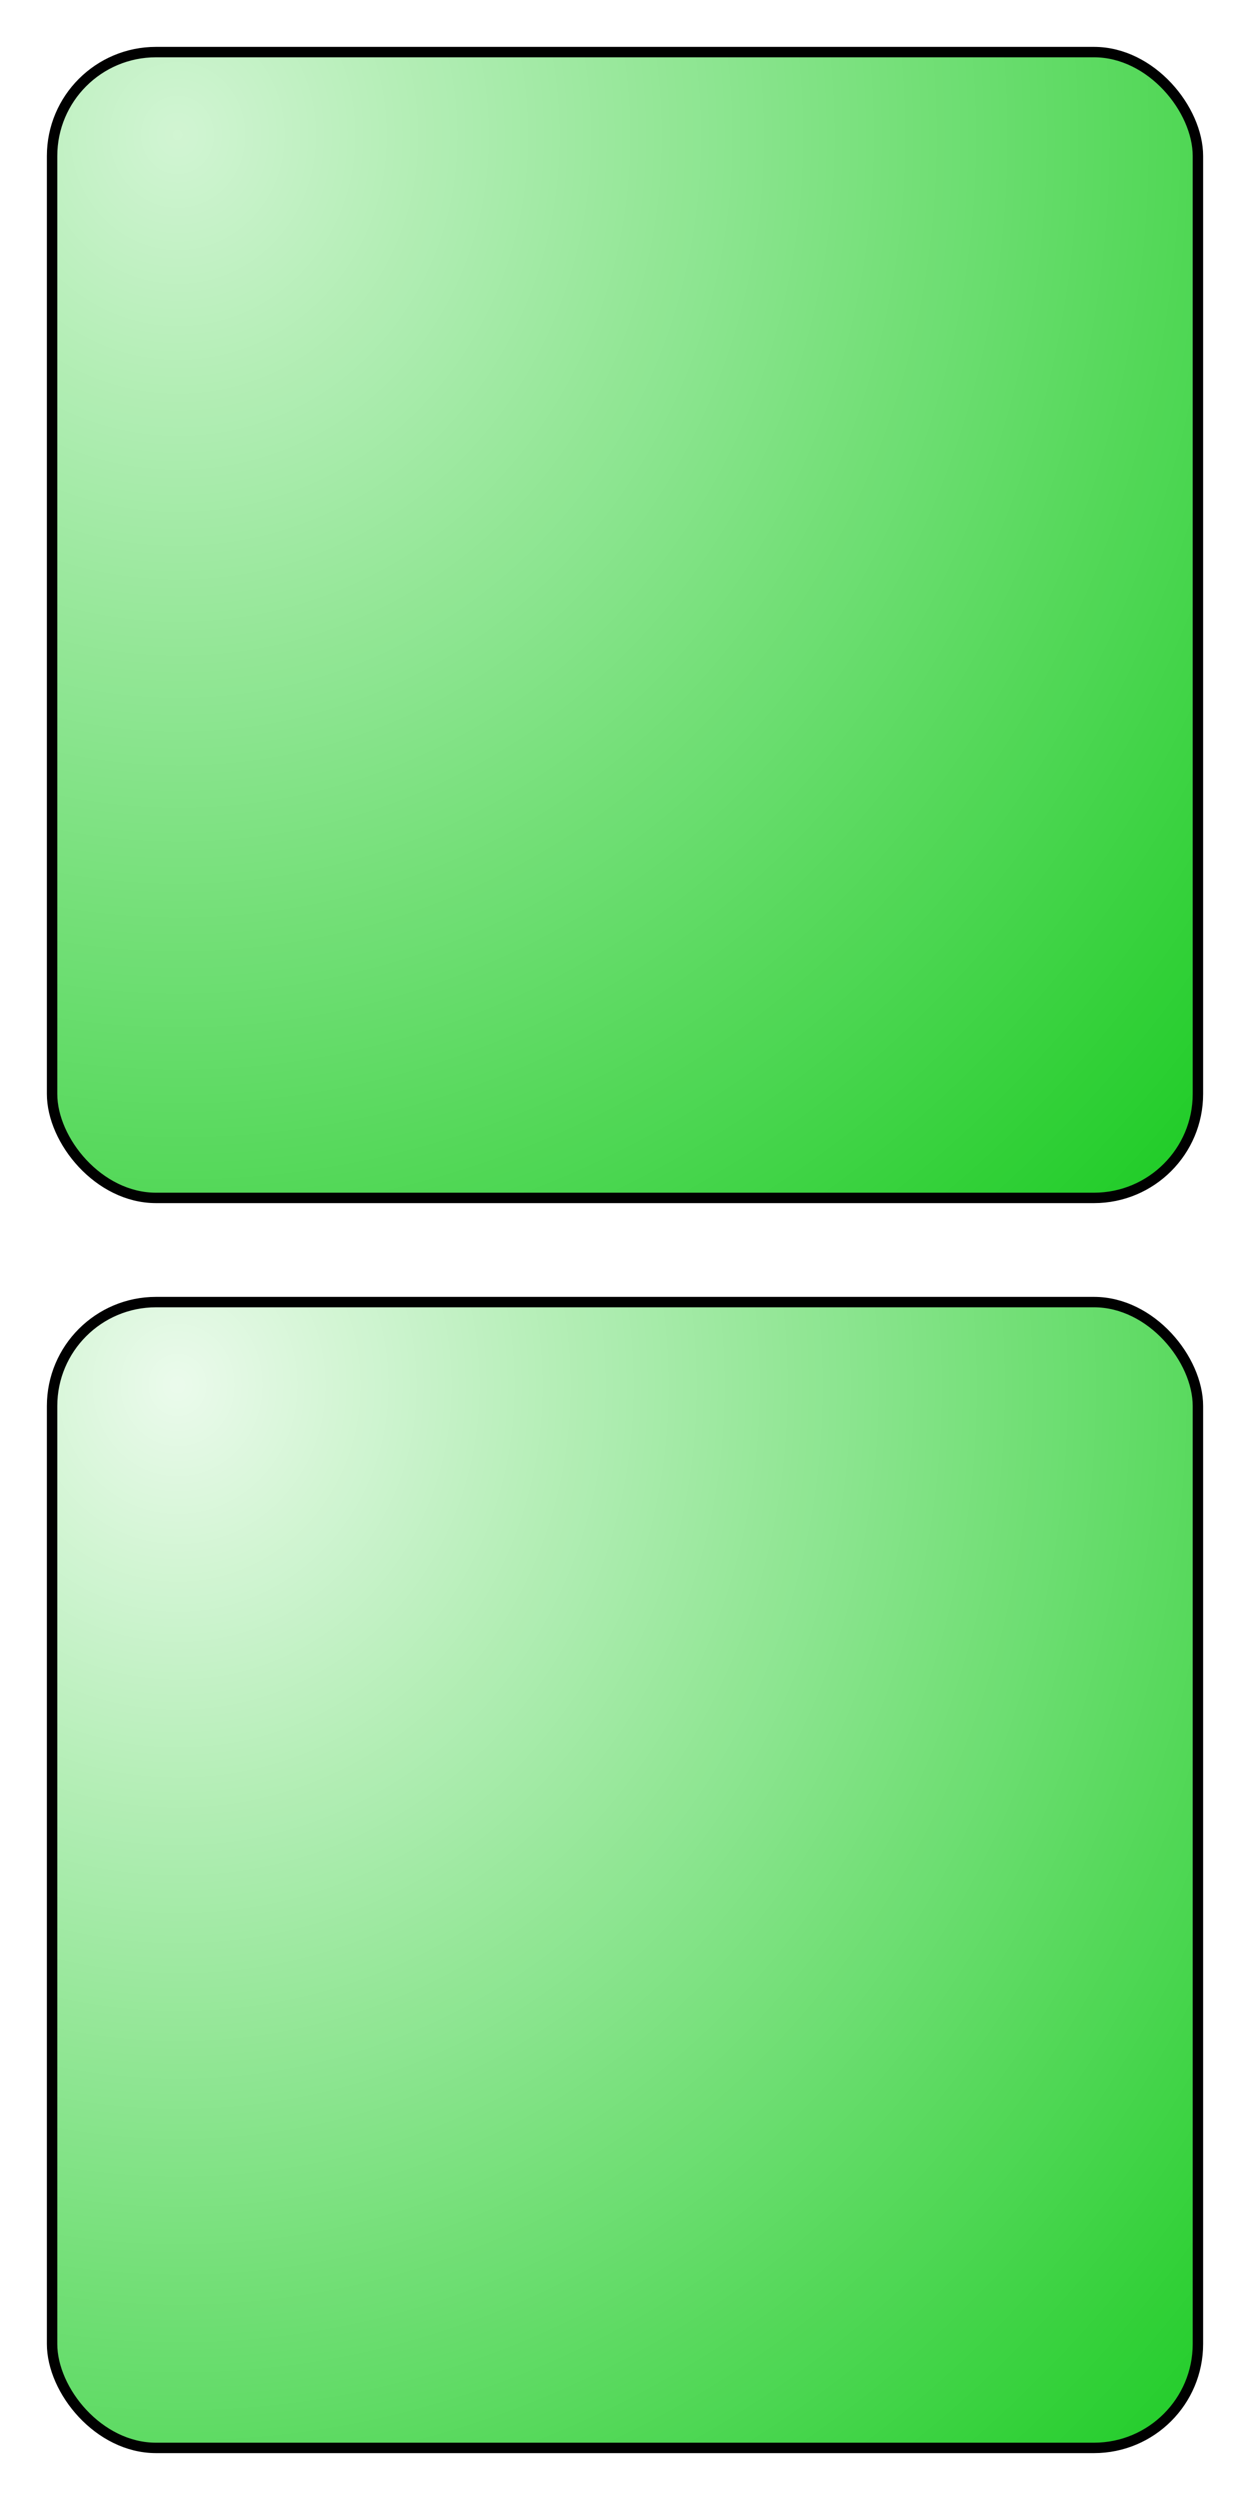 <?xml version="1.0" encoding="UTF-8" standalone="no"?>
<!-- Created with Inkscape (http://www.inkscape.org/) -->

<svg
   xmlns:dc="http://purl.org/dc/elements/1.1/"
   xmlns:cc="http://creativecommons.org/ns#"
   xmlns:rdf="http://www.w3.org/1999/02/22-rdf-syntax-ns#"
   xmlns:svg="http://www.w3.org/2000/svg"
   xmlns="http://www.w3.org/2000/svg"
   xmlns:xlink="http://www.w3.org/1999/xlink"
   xmlns:sodipodi="http://sodipodi.sourceforge.net/DTD/sodipodi-0.dtd"
   xmlns:inkscape="http://www.inkscape.org/namespaces/inkscape"
   width="120"
   height="240"
   id="svg2"
   version="1.1"
   inkscape:version="0.48.1 r9760"
   sodipodi:docname="bg_green.svg"
   inkscape:export-filename="/home/mario/Bilder/projekte/nabaztag/bg_green.png"
   inkscape:export-xdpi="90"
   inkscape:export-ydpi="90">
  <defs
     id="defs4">
    <linearGradient
       id="linearGradient5000"
       inkscape:collect="always">
      <stop
         id="stop5002"
         offset="0"
         style="stop-color:#ffffff;stop-opacity:1;" />
      <stop
         id="stop5004"
         offset="1"
         style="stop-color:#ffffff;stop-opacity:0;" />
    </linearGradient>
    <linearGradient
       inkscape:collect="always"
       id="linearGradient4056">
      <stop
         style="stop-color:#696969;stop-opacity:1;"
         offset="0"
         id="stop4058" />
      <stop
         style="stop-color:#696969;stop-opacity:0;"
         offset="1"
         id="stop4060" />
    </linearGradient>
    <linearGradient
       id="linearGradient3844">
      <stop
         style="stop-color:#d58ee6;stop-opacity:1;"
         offset="0"
         id="stop3846" />
      <stop
         style="stop-color:#701d7f;stop-opacity:1;"
         offset="1"
         id="stop3848" />
    </linearGradient>
    <linearGradient
       id="linearGradient3831">
      <stop
         style="stop-color:#ffffff;stop-opacity:1;"
         offset="0"
         id="stop3833" />
      <stop
         style="stop-color:#e0e0e0;stop-opacity:1;"
         offset="1"
         id="stop3835" />
    </linearGradient>
    <linearGradient
       inkscape:collect="always"
       id="linearGradient3757">
      <stop
         style="stop-color:#ffffff;stop-opacity:1;"
         offset="0"
         id="stop3759" />
      <stop
         style="stop-color:#ffffff;stop-opacity:0;"
         offset="1"
         id="stop3761" />
    </linearGradient>
    <radialGradient
       inkscape:collect="always"
       xlink:href="#linearGradient3757"
       id="radialGradient3892"
       gradientUnits="userSpaceOnUse"
       gradientTransform="matrix(0.05,3.084,-2.868,0.047,2779.594,837.745)"
       cx="20.007"
       cy="963.831"
       fx="20.007"
       fy="963.831"
       r="55" />
    <radialGradient
       inkscape:collect="always"
       xlink:href="#linearGradient4056"
       id="radialGradient4062"
       cx="20.424"
       cy="1039.411"
       fx="20.424"
       fy="1039.411"
       r="47.504"
       gradientTransform="matrix(2.653,-0.011,0.005,1.307,-42.834,-452.891)"
       gradientUnits="userSpaceOnUse" />
    <radialGradient
       inkscape:collect="always"
       xlink:href="#linearGradient5000"
       id="radialGradient4997"
       gradientUnits="userSpaceOnUse"
       gradientTransform="matrix(0.05,3.084,-2.868,0.047,2779.594,717.745)"
       cx="20.007"
       cy="963.831"
       fx="20.007"
       fy="963.831"
       r="55" />
    <radialGradient
       inkscape:collect="always"
       xlink:href="#linearGradient5000"
       id="radialGradient5055"
       gradientUnits="userSpaceOnUse"
       gradientTransform="matrix(0.05,3.084,-2.868,0.047,2779.594,837.745)"
       cx="20.007"
       cy="963.831"
       fx="20.007"
       fy="963.831"
       r="55" />
    <radialGradient
       inkscape:collect="always"
       xlink:href="#linearGradient4056"
       id="radialGradient5057"
       gradientUnits="userSpaceOnUse"
       gradientTransform="matrix(2.653,-0.011,0.005,1.307,-42.834,-332.891)"
       cx="20.424"
       cy="1039.411"
       fx="20.424"
       fy="1039.411"
       r="47.504" />
    <radialGradient
       inkscape:collect="always"
       xlink:href="#linearGradient5000"
       id="radialGradient5076"
       gradientUnits="userSpaceOnUse"
       gradientTransform="matrix(0.05,3.084,-2.868,0.047,2779.594,717.745)"
       cx="20.007"
       cy="963.831"
       fx="20.007"
       fy="963.831"
       r="55" />
    <radialGradient
       inkscape:collect="always"
       xlink:href="#linearGradient4056"
       id="radialGradient5078"
       gradientUnits="userSpaceOnUse"
       gradientTransform="matrix(2.653,-0.011,0.005,1.307,-42.834,-452.891)"
       cx="20.424"
       cy="1039.411"
       fx="20.424"
       fy="1039.411"
       r="47.504" />
    <radialGradient
       inkscape:collect="always"
       xlink:href="#linearGradient4056"
       id="radialGradient5115"
       gradientUnits="userSpaceOnUse"
       gradientTransform="matrix(2.653,-0.011,0.005,1.307,-42.834,-452.891)"
       cx="20.424"
       cy="1039.411"
       fx="20.424"
       fy="1039.411"
       r="47.504" />
    <radialGradient
       inkscape:collect="always"
       xlink:href="#linearGradient4056"
       id="radialGradient5133"
       gradientUnits="userSpaceOnUse"
       gradientTransform="matrix(2.653,-0.011,0.005,1.307,-42.834,-452.891)"
       cx="20.424"
       cy="1039.411"
       fx="20.424"
       fy="1039.411"
       r="47.504" />
    <radialGradient
       inkscape:collect="always"
       xlink:href="#linearGradient5000"
       id="radialGradient5282"
       gradientUnits="userSpaceOnUse"
       gradientTransform="matrix(0.05,3.084,-2.868,0.047,2952.482,720.573)"
       cx="59.092"
       cy="964.268"
       fx="59.092"
       fy="964.268"
       r="55" />
    <radialGradient
       inkscape:collect="always"
       xlink:href="#linearGradient5000"
       id="radialGradient5284"
       gradientUnits="userSpaceOnUse"
       gradientTransform="matrix(0.05,3.084,-2.868,0.047,2952.482,720.573)"
       cx="20.007"
       cy="963.831"
       fx="20.007"
       fy="963.831"
       r="55" />
    <radialGradient
       inkscape:collect="always"
       xlink:href="#linearGradient4056"
       id="radialGradient5286"
       gradientUnits="userSpaceOnUse"
       gradientTransform="matrix(2.653,-0.011,0.005,1.307,130.053,-327.588)"
       cx="20.424"
       cy="1039.411"
       fx="20.424"
       fy="1039.411"
       r="47.504" />
    <radialGradient
       r="47.504"
       fy="1039.411"
       fx="20.424"
       cy="1039.411"
       cx="20.424"
       gradientTransform="matrix(2.653,-0.011,0.005,1.307,130.053,-327.588)"
       gradientUnits="userSpaceOnUse"
       id="radialGradient5286-9"
       xlink:href="#linearGradient4056-0"
       inkscape:collect="always" />
    <radialGradient
       r="55"
       fy="963.831"
       fx="20.007"
       cy="963.831"
       cx="20.007"
       gradientTransform="matrix(0.05,3.084,-2.868,0.047,2952.482,720.573)"
       gradientUnits="userSpaceOnUse"
       id="radialGradient5284-7"
       xlink:href="#linearGradient5000-3"
       inkscape:collect="always" />
    <radialGradient
       r="55"
       fy="964.268"
       fx="59.092"
       cy="964.268"
       cx="59.092"
       gradientTransform="matrix(0.05,3.084,-2.868,0.047,2952.482,720.573)"
       gradientUnits="userSpaceOnUse"
       id="radialGradient5282-8"
       xlink:href="#linearGradient5000-3"
       inkscape:collect="always" />
    <radialGradient
       r="47.504"
       fy="1039.411"
       fx="20.424"
       cy="1039.411"
       cx="20.424"
       gradientTransform="matrix(2.653,-0.011,0.005,1.307,-42.834,-452.891)"
       gradientUnits="userSpaceOnUse"
       id="radialGradient5133-5"
       xlink:href="#linearGradient4056-0"
       inkscape:collect="always" />
    <radialGradient
       r="47.504"
       fy="1039.411"
       fx="20.424"
       cy="1039.411"
       cx="20.424"
       gradientTransform="matrix(2.653,-0.011,0.005,1.307,-42.834,-452.891)"
       gradientUnits="userSpaceOnUse"
       id="radialGradient5115-6"
       xlink:href="#linearGradient4056-0"
       inkscape:collect="always" />
    <radialGradient
       r="47.504"
       fy="1039.411"
       fx="20.424"
       cy="1039.411"
       cx="20.424"
       gradientTransform="matrix(2.653,-0.011,0.005,1.307,-42.834,-452.891)"
       gradientUnits="userSpaceOnUse"
       id="radialGradient5078-2"
       xlink:href="#linearGradient4056-0"
       inkscape:collect="always" />
    <radialGradient
       r="55"
       fy="963.831"
       fx="20.007"
       cy="963.831"
       cx="20.007"
       gradientTransform="matrix(0.05,3.084,-2.868,0.047,2779.594,717.745)"
       gradientUnits="userSpaceOnUse"
       id="radialGradient5076-5"
       xlink:href="#linearGradient5000-3"
       inkscape:collect="always" />
    <radialGradient
       r="47.504"
       fy="1039.411"
       fx="20.424"
       cy="1039.411"
       cx="20.424"
       gradientTransform="matrix(2.653,-0.011,0.005,1.307,-42.834,-332.891)"
       gradientUnits="userSpaceOnUse"
       id="radialGradient5057-6"
       xlink:href="#linearGradient4056-0"
       inkscape:collect="always" />
    <radialGradient
       r="55"
       fy="963.831"
       fx="20.007"
       cy="963.831"
       cx="20.007"
       gradientTransform="matrix(0.05,3.084,-2.868,0.047,2779.594,837.745)"
       gradientUnits="userSpaceOnUse"
       id="radialGradient5055-2"
       xlink:href="#linearGradient5000-3"
       inkscape:collect="always" />
    <radialGradient
       r="55"
       fy="963.831"
       fx="20.007"
       cy="963.831"
       cx="20.007"
       gradientTransform="matrix(0.05,3.084,-2.868,0.047,2779.594,717.745)"
       gradientUnits="userSpaceOnUse"
       id="radialGradient4997-3"
       xlink:href="#linearGradient5000-3"
       inkscape:collect="always" />
    <radialGradient
       gradientUnits="userSpaceOnUse"
       gradientTransform="matrix(2.653,-0.011,0.005,1.307,-42.834,-452.891)"
       r="47.504"
       fy="1039.411"
       fx="20.424"
       cy="1039.411"
       cx="20.424"
       id="radialGradient4062-3"
       xlink:href="#linearGradient4056-0"
       inkscape:collect="always" />
    <radialGradient
       r="55"
       fy="963.831"
       fx="20.007"
       cy="963.831"
       cx="20.007"
       gradientTransform="matrix(0.05,3.084,-2.868,0.047,2779.594,837.745)"
       gradientUnits="userSpaceOnUse"
       id="radialGradient3892-3"
       xlink:href="#linearGradient3757-7"
       inkscape:collect="always" />
    <linearGradient
       id="linearGradient3757-7"
       inkscape:collect="always">
      <stop
         id="stop3759-9"
         offset="0"
         style="stop-color:#ffffff;stop-opacity:1;" />
      <stop
         id="stop3761-0"
         offset="1"
         style="stop-color:#ffffff;stop-opacity:0;" />
    </linearGradient>
    <linearGradient
       id="linearGradient3831-0">
      <stop
         id="stop3833-6"
         offset="0"
         style="stop-color:#ffffff;stop-opacity:1;" />
      <stop
         id="stop3835-8"
         offset="1"
         style="stop-color:#e0e0e0;stop-opacity:1;" />
    </linearGradient>
    <linearGradient
       id="linearGradient3844-6">
      <stop
         id="stop3846-8"
         offset="0"
         style="stop-color:#d58ee6;stop-opacity:1;" />
      <stop
         id="stop3848-9"
         offset="1"
         style="stop-color:#701d7f;stop-opacity:1;" />
    </linearGradient>
    <linearGradient
       id="linearGradient4056-0"
       inkscape:collect="always">
      <stop
         id="stop4058-4"
         offset="0"
         style="stop-color:#696969;stop-opacity:1;" />
      <stop
         id="stop4060-7"
         offset="1"
         style="stop-color:#696969;stop-opacity:0;" />
    </linearGradient>
    <linearGradient
       inkscape:collect="always"
       id="linearGradient5000-3">
      <stop
         style="stop-color:#ffffff;stop-opacity:1;"
         offset="0"
         id="stop5002-3" />
      <stop
         style="stop-color:#ffffff;stop-opacity:0;"
         offset="1"
         id="stop5004-8" />
    </linearGradient>
    <linearGradient
       id="linearGradient5000-3-9"
       inkscape:collect="always">
      <stop
         id="stop5002-3-1"
         offset="0"
         style="stop-color:#ffffff;stop-opacity:1;" />
      <stop
         id="stop5004-8-6"
         offset="1"
         style="stop-color:#ffffff;stop-opacity:0;" />
    </linearGradient>
    <linearGradient
       inkscape:collect="always"
       id="linearGradient4056-0-1">
      <stop
         style="stop-color:#696969;stop-opacity:1;"
         offset="0"
         id="stop4058-4-5" />
      <stop
         style="stop-color:#696969;stop-opacity:0;"
         offset="1"
         id="stop4060-7-9" />
    </linearGradient>
    <linearGradient
       id="linearGradient3844-6-5">
      <stop
         style="stop-color:#d58ee6;stop-opacity:1;"
         offset="0"
         id="stop3846-8-5" />
      <stop
         style="stop-color:#701d7f;stop-opacity:1;"
         offset="1"
         id="stop3848-9-2" />
    </linearGradient>
    <linearGradient
       id="linearGradient3831-0-6">
      <stop
         style="stop-color:#ffffff;stop-opacity:1;"
         offset="0"
         id="stop3833-6-8" />
      <stop
         style="stop-color:#e0e0e0;stop-opacity:1;"
         offset="1"
         id="stop3835-8-9" />
    </linearGradient>
    <linearGradient
       inkscape:collect="always"
       id="linearGradient3757-7-7">
      <stop
         style="stop-color:#ffffff;stop-opacity:1;"
         offset="0"
         id="stop3759-9-9" />
      <stop
         style="stop-color:#ffffff;stop-opacity:0;"
         offset="1"
         id="stop3761-0-5" />
    </linearGradient>
    <radialGradient
       inkscape:collect="always"
       xlink:href="#linearGradient3757-7-7"
       id="radialGradient3892-3-1"
       gradientUnits="userSpaceOnUse"
       gradientTransform="matrix(0.05,3.084,-2.868,0.047,2779.594,837.745)"
       cx="20.007"
       cy="963.831"
       fx="20.007"
       fy="963.831"
       r="55" />
    <radialGradient
       inkscape:collect="always"
       xlink:href="#linearGradient4056-0-1"
       id="radialGradient4062-3-2"
       cx="20.424"
       cy="1039.411"
       fx="20.424"
       fy="1039.411"
       r="47.504"
       gradientTransform="matrix(2.653,-0.011,0.005,1.307,-42.834,-452.891)"
       gradientUnits="userSpaceOnUse" />
    <radialGradient
       inkscape:collect="always"
       xlink:href="#linearGradient5000-3-9"
       id="radialGradient4997-3-7"
       gradientUnits="userSpaceOnUse"
       gradientTransform="matrix(0.05,3.084,-2.868,0.047,2779.594,717.745)"
       cx="20.007"
       cy="963.831"
       fx="20.007"
       fy="963.831"
       r="55" />
    <radialGradient
       inkscape:collect="always"
       xlink:href="#linearGradient5000-3-9"
       id="radialGradient5055-2-4"
       gradientUnits="userSpaceOnUse"
       gradientTransform="matrix(0.05,3.084,-2.868,0.047,2779.594,837.745)"
       cx="20.007"
       cy="963.831"
       fx="20.007"
       fy="963.831"
       r="55" />
    <radialGradient
       inkscape:collect="always"
       xlink:href="#linearGradient4056-0-1"
       id="radialGradient5057-6-3"
       gradientUnits="userSpaceOnUse"
       gradientTransform="matrix(2.653,-0.011,0.005,1.307,-42.834,-332.891)"
       cx="20.424"
       cy="1039.411"
       fx="20.424"
       fy="1039.411"
       r="47.504" />
    <radialGradient
       inkscape:collect="always"
       xlink:href="#linearGradient5000-3-9"
       id="radialGradient5076-5-7"
       gradientUnits="userSpaceOnUse"
       gradientTransform="matrix(0.05,3.084,-2.868,0.047,2779.594,717.745)"
       cx="20.007"
       cy="963.831"
       fx="20.007"
       fy="963.831"
       r="55" />
    <radialGradient
       inkscape:collect="always"
       xlink:href="#linearGradient4056-0-1"
       id="radialGradient5078-2-3"
       gradientUnits="userSpaceOnUse"
       gradientTransform="matrix(2.653,-0.011,0.005,1.307,-42.834,-452.891)"
       cx="20.424"
       cy="1039.411"
       fx="20.424"
       fy="1039.411"
       r="47.504" />
    <radialGradient
       inkscape:collect="always"
       xlink:href="#linearGradient4056-0-1"
       id="radialGradient5115-6-4"
       gradientUnits="userSpaceOnUse"
       gradientTransform="matrix(2.653,-0.011,0.005,1.307,-42.834,-452.891)"
       cx="20.424"
       cy="1039.411"
       fx="20.424"
       fy="1039.411"
       r="47.504" />
    <radialGradient
       inkscape:collect="always"
       xlink:href="#linearGradient4056-0-1"
       id="radialGradient5133-5-4"
       gradientUnits="userSpaceOnUse"
       gradientTransform="matrix(2.653,-0.011,0.005,1.307,-42.834,-452.891)"
       cx="20.424"
       cy="1039.411"
       fx="20.424"
       fy="1039.411"
       r="47.504" />
    <radialGradient
       inkscape:collect="always"
       xlink:href="#linearGradient5000-3-9"
       id="radialGradient5282-8-6"
       gradientUnits="userSpaceOnUse"
       gradientTransform="matrix(0.05,3.084,-2.868,0.047,2952.482,720.573)"
       cx="59.092"
       cy="964.268"
       fx="59.092"
       fy="964.268"
       r="55" />
    <radialGradient
       inkscape:collect="always"
       xlink:href="#linearGradient5000-3-9"
       id="radialGradient5284-7-0"
       gradientUnits="userSpaceOnUse"
       gradientTransform="matrix(0.05,3.084,-2.868,0.047,2952.482,720.573)"
       cx="20.007"
       cy="963.831"
       fx="20.007"
       fy="963.831"
       r="55" />
    <radialGradient
       inkscape:collect="always"
       xlink:href="#linearGradient4056-0-1"
       id="radialGradient5286-9-0"
       gradientUnits="userSpaceOnUse"
       gradientTransform="matrix(2.653,-0.011,0.005,1.307,130.053,-327.588)"
       cx="20.424"
       cy="1039.411"
       fx="20.424"
       fy="1039.411"
       r="47.504" />
    <radialGradient
       inkscape:collect="always"
       xlink:href="#linearGradient5000-3-9"
       id="radialGradient5305-6"
       gradientUnits="userSpaceOnUse"
       gradientTransform="matrix(0.05,3.084,-2.868,0.047,2779.594,717.745)"
       cx="20.007"
       cy="963.831"
       fx="20.007"
       fy="963.831"
       r="55" />
    <radialGradient
       inkscape:collect="always"
       xlink:href="#linearGradient5000-3-9"
       id="radialGradient5317-0"
       gradientUnits="userSpaceOnUse"
       gradientTransform="matrix(0.05,3.084,-2.868,0.047,2779.594,717.745)"
       cx="59.092"
       cy="964.268"
       fx="59.092"
       fy="964.268"
       r="55" />
    <radialGradient
       r="47.504"
       fy="1039.411"
       fx="20.424"
       cy="1039.411"
       cx="20.424"
       gradientTransform="matrix(2.653,-0.011,0.005,1.307,130.053,-327.588)"
       gradientUnits="userSpaceOnUse"
       id="radialGradient5286-7"
       xlink:href="#linearGradient4056-2"
       inkscape:collect="always" />
    <radialGradient
       r="55"
       fy="963.831"
       fx="20.007"
       cy="963.831"
       cx="20.007"
       gradientTransform="matrix(0.05,3.084,-2.868,0.047,2952.482,720.573)"
       gradientUnits="userSpaceOnUse"
       id="radialGradient5284-72"
       xlink:href="#linearGradient5000-6"
       inkscape:collect="always" />
    <radialGradient
       r="55"
       fy="964.268"
       fx="59.092"
       cy="964.268"
       cx="59.092"
       gradientTransform="matrix(0.05,3.084,-2.868,0.047,2952.482,720.573)"
       gradientUnits="userSpaceOnUse"
       id="radialGradient5282-6"
       xlink:href="#linearGradient5000-6"
       inkscape:collect="always" />
    <radialGradient
       r="47.504"
       fy="1039.411"
       fx="20.424"
       cy="1039.411"
       cx="20.424"
       gradientTransform="matrix(2.653,-0.011,0.005,1.307,-42.834,-452.891)"
       gradientUnits="userSpaceOnUse"
       id="radialGradient5133-6"
       xlink:href="#linearGradient4056-2"
       inkscape:collect="always" />
    <radialGradient
       r="47.504"
       fy="1039.411"
       fx="20.424"
       cy="1039.411"
       cx="20.424"
       gradientTransform="matrix(2.653,-0.011,0.005,1.307,-42.834,-452.891)"
       gradientUnits="userSpaceOnUse"
       id="radialGradient5115-4"
       xlink:href="#linearGradient4056-2"
       inkscape:collect="always" />
    <radialGradient
       r="47.504"
       fy="1039.411"
       fx="20.424"
       cy="1039.411"
       cx="20.424"
       gradientTransform="matrix(2.653,-0.011,0.005,1.307,-42.834,-452.891)"
       gradientUnits="userSpaceOnUse"
       id="radialGradient5078-8"
       xlink:href="#linearGradient4056-2"
       inkscape:collect="always" />
    <radialGradient
       r="55"
       fy="963.831"
       fx="20.007"
       cy="963.831"
       cx="20.007"
       gradientTransform="matrix(0.05,3.084,-2.868,0.047,2779.594,717.745)"
       gradientUnits="userSpaceOnUse"
       id="radialGradient5076-6"
       xlink:href="#linearGradient5000-6"
       inkscape:collect="always" />
    <radialGradient
       r="47.504"
       fy="1039.411"
       fx="20.424"
       cy="1039.411"
       cx="20.424"
       gradientTransform="matrix(2.653,-0.011,0.005,1.307,-42.834,-332.891)"
       gradientUnits="userSpaceOnUse"
       id="radialGradient5057-3"
       xlink:href="#linearGradient4056-2"
       inkscape:collect="always" />
    <radialGradient
       r="55"
       fy="963.831"
       fx="20.007"
       cy="963.831"
       cx="20.007"
       gradientTransform="matrix(0.05,3.084,-2.868,0.047,2779.594,837.745)"
       gradientUnits="userSpaceOnUse"
       id="radialGradient5055-6"
       xlink:href="#linearGradient5000-6"
       inkscape:collect="always" />
    <radialGradient
       r="55"
       fy="963.831"
       fx="20.007"
       cy="963.831"
       cx="20.007"
       gradientTransform="matrix(0.05,3.084,-2.868,0.047,2779.594,717.745)"
       gradientUnits="userSpaceOnUse"
       id="radialGradient4997-9"
       xlink:href="#linearGradient5000-6"
       inkscape:collect="always" />
    <radialGradient
       gradientUnits="userSpaceOnUse"
       gradientTransform="matrix(2.653,-0.011,0.005,1.307,-42.834,-452.891)"
       r="47.504"
       fy="1039.411"
       fx="20.424"
       cy="1039.411"
       cx="20.424"
       id="radialGradient4062-1"
       xlink:href="#linearGradient4056-2"
       inkscape:collect="always" />
    <radialGradient
       r="55"
       fy="963.831"
       fx="20.007"
       cy="963.831"
       cx="20.007"
       gradientTransform="matrix(0.05,3.084,-2.868,0.047,2779.594,837.745)"
       gradientUnits="userSpaceOnUse"
       id="radialGradient3892-9"
       xlink:href="#linearGradient3757-5"
       inkscape:collect="always" />
    <linearGradient
       id="linearGradient3757-5"
       inkscape:collect="always">
      <stop
         id="stop3759-2"
         offset="0"
         style="stop-color:#ffffff;stop-opacity:1;" />
      <stop
         id="stop3761-7"
         offset="1"
         style="stop-color:#ffffff;stop-opacity:0;" />
    </linearGradient>
    <linearGradient
       id="linearGradient3831-8">
      <stop
         id="stop3833-7"
         offset="0"
         style="stop-color:#ffffff;stop-opacity:1;" />
      <stop
         id="stop3835-0"
         offset="1"
         style="stop-color:#e0e0e0;stop-opacity:1;" />
    </linearGradient>
    <linearGradient
       id="linearGradient3844-9">
      <stop
         id="stop3846-1"
         offset="0"
         style="stop-color:#d58ee6;stop-opacity:1;" />
      <stop
         id="stop3848-8"
         offset="1"
         style="stop-color:#701d7f;stop-opacity:1;" />
    </linearGradient>
    <linearGradient
       id="linearGradient4056-2"
       inkscape:collect="always">
      <stop
         id="stop4058-5"
         offset="0"
         style="stop-color:#696969;stop-opacity:1;" />
      <stop
         id="stop4060-3"
         offset="1"
         style="stop-color:#696969;stop-opacity:0;" />
    </linearGradient>
    <linearGradient
       inkscape:collect="always"
       id="linearGradient5000-6">
      <stop
         style="stop-color:#ffffff;stop-opacity:1;"
         offset="0"
         id="stop5002-2" />
      <stop
         style="stop-color:#ffffff;stop-opacity:0;"
         offset="1"
         id="stop5004-1" />
    </linearGradient>
    <radialGradient
       inkscape:collect="always"
       xlink:href="#linearGradient5000"
       id="radialGradient4080"
       gradientUnits="userSpaceOnUse"
       gradientTransform="matrix(0.05,3.084,-2.868,0.047,2779.594,717.745)"
       cx="59.092"
       cy="964.268"
       fx="59.092"
       fy="964.268"
       r="55" />
    <radialGradient
       inkscape:collect="always"
       xlink:href="#linearGradient5000"
       id="radialGradient4085"
       gradientUnits="userSpaceOnUse"
       gradientTransform="matrix(0.05,3.084,-2.868,0.047,2779.594,597.745)"
       cx="59.092"
       cy="964.268"
       fx="59.092"
       fy="964.268"
       r="55" />
    <linearGradient
       id="linearGradient5000-3-0"
       inkscape:collect="always">
      <stop
         id="stop5002-3-8"
         offset="0"
         style="stop-color:#ffffff;stop-opacity:1;" />
      <stop
         id="stop5004-8-66"
         offset="1"
         style="stop-color:#ffffff;stop-opacity:0;" />
    </linearGradient>
    <linearGradient
       inkscape:collect="always"
       id="linearGradient4056-0-2">
      <stop
         style="stop-color:#696969;stop-opacity:1;"
         offset="0"
         id="stop4058-4-8" />
      <stop
         style="stop-color:#696969;stop-opacity:0;"
         offset="1"
         id="stop4060-7-3" />
    </linearGradient>
    <linearGradient
       id="linearGradient3844-6-3">
      <stop
         style="stop-color:#d58ee6;stop-opacity:1;"
         offset="0"
         id="stop3846-8-7" />
      <stop
         style="stop-color:#701d7f;stop-opacity:1;"
         offset="1"
         id="stop3848-9-3" />
    </linearGradient>
    <linearGradient
       id="linearGradient3831-0-64">
      <stop
         style="stop-color:#ffffff;stop-opacity:1;"
         offset="0"
         id="stop3833-6-3" />
      <stop
         style="stop-color:#e0e0e0;stop-opacity:1;"
         offset="1"
         id="stop3835-8-5" />
    </linearGradient>
    <linearGradient
       inkscape:collect="always"
       id="linearGradient3757-7-0">
      <stop
         style="stop-color:#ffffff;stop-opacity:1;"
         offset="0"
         id="stop3759-9-5" />
      <stop
         style="stop-color:#ffffff;stop-opacity:0;"
         offset="1"
         id="stop3761-0-7" />
    </linearGradient>
    <radialGradient
       inkscape:collect="always"
       xlink:href="#linearGradient3757-7-0"
       id="radialGradient3892-3-7"
       gradientUnits="userSpaceOnUse"
       gradientTransform="matrix(0.05,3.084,-2.868,0.047,2779.594,837.745)"
       cx="20.007"
       cy="963.831"
       fx="20.007"
       fy="963.831"
       r="55" />
    <radialGradient
       inkscape:collect="always"
       xlink:href="#linearGradient4056-0-2"
       id="radialGradient4062-3-4"
       cx="20.424"
       cy="1039.411"
       fx="20.424"
       fy="1039.411"
       r="47.504"
       gradientTransform="matrix(2.653,-0.011,0.005,1.307,-42.834,-452.891)"
       gradientUnits="userSpaceOnUse" />
    <radialGradient
       inkscape:collect="always"
       xlink:href="#linearGradient5000-3-0"
       id="radialGradient4997-3-5"
       gradientUnits="userSpaceOnUse"
       gradientTransform="matrix(0.05,3.084,-2.868,0.047,2779.594,717.745)"
       cx="20.007"
       cy="963.831"
       fx="20.007"
       fy="963.831"
       r="55" />
    <radialGradient
       inkscape:collect="always"
       xlink:href="#linearGradient5000-3-0"
       id="radialGradient5055-2-5"
       gradientUnits="userSpaceOnUse"
       gradientTransform="matrix(0.05,3.084,-2.868,0.047,2779.594,837.745)"
       cx="20.007"
       cy="963.831"
       fx="20.007"
       fy="963.831"
       r="55" />
    <radialGradient
       inkscape:collect="always"
       xlink:href="#linearGradient4056-0-2"
       id="radialGradient5057-6-4"
       gradientUnits="userSpaceOnUse"
       gradientTransform="matrix(2.653,-0.011,0.005,1.307,-42.834,-332.891)"
       cx="20.424"
       cy="1039.411"
       fx="20.424"
       fy="1039.411"
       r="47.504" />
    <radialGradient
       inkscape:collect="always"
       xlink:href="#linearGradient5000-3-0"
       id="radialGradient5076-5-6"
       gradientUnits="userSpaceOnUse"
       gradientTransform="matrix(0.05,3.084,-2.868,0.047,2779.594,717.745)"
       cx="20.007"
       cy="963.831"
       fx="20.007"
       fy="963.831"
       r="55" />
    <radialGradient
       inkscape:collect="always"
       xlink:href="#linearGradient4056-0-2"
       id="radialGradient5078-2-9"
       gradientUnits="userSpaceOnUse"
       gradientTransform="matrix(2.653,-0.011,0.005,1.307,-42.834,-452.891)"
       cx="20.424"
       cy="1039.411"
       fx="20.424"
       fy="1039.411"
       r="47.504" />
    <radialGradient
       inkscape:collect="always"
       xlink:href="#linearGradient4056-0-2"
       id="radialGradient5115-6-2"
       gradientUnits="userSpaceOnUse"
       gradientTransform="matrix(2.653,-0.011,0.005,1.307,-42.834,-452.891)"
       cx="20.424"
       cy="1039.411"
       fx="20.424"
       fy="1039.411"
       r="47.504" />
    <radialGradient
       inkscape:collect="always"
       xlink:href="#linearGradient4056-0-2"
       id="radialGradient5133-5-44"
       gradientUnits="userSpaceOnUse"
       gradientTransform="matrix(2.653,-0.011,0.005,1.307,-42.834,-452.891)"
       cx="20.424"
       cy="1039.411"
       fx="20.424"
       fy="1039.411"
       r="47.504" />
    <radialGradient
       inkscape:collect="always"
       xlink:href="#linearGradient5000-3-0"
       id="radialGradient5282-8-8"
       gradientUnits="userSpaceOnUse"
       gradientTransform="matrix(0.05,3.084,-2.868,0.047,2952.482,720.573)"
       cx="59.092"
       cy="964.268"
       fx="59.092"
       fy="964.268"
       r="55" />
    <radialGradient
       inkscape:collect="always"
       xlink:href="#linearGradient5000-3-0"
       id="radialGradient5284-7-04"
       gradientUnits="userSpaceOnUse"
       gradientTransform="matrix(0.05,3.084,-2.868,0.047,2952.482,720.573)"
       cx="20.007"
       cy="963.831"
       fx="20.007"
       fy="963.831"
       r="55" />
    <radialGradient
       inkscape:collect="always"
       xlink:href="#linearGradient4056-0-2"
       id="radialGradient5286-9-8"
       gradientUnits="userSpaceOnUse"
       gradientTransform="matrix(2.653,-0.011,0.005,1.307,130.053,-327.588)"
       cx="20.424"
       cy="1039.411"
       fx="20.424"
       fy="1039.411"
       r="47.504" />
    <radialGradient
       r="55"
       fy="964.268"
       fx="59.092"
       cy="964.268"
       cx="59.092"
       gradientTransform="matrix(0.05,3.084,-2.868,0.047,2779.594,717.745)"
       gradientUnits="userSpaceOnUse"
       id="radialGradient5317-16"
       xlink:href="#linearGradient5000-8"
       inkscape:collect="always" />
    <radialGradient
       r="55"
       fy="963.831"
       fx="20.007"
       cy="963.831"
       cx="20.007"
       gradientTransform="matrix(0.05,3.084,-2.868,0.047,2779.594,717.745)"
       gradientUnits="userSpaceOnUse"
       id="radialGradient5305"
       xlink:href="#linearGradient5000-8"
       inkscape:collect="always" />
    <radialGradient
       r="47.504"
       fy="1039.411"
       fx="20.424"
       cy="1039.411"
       cx="20.424"
       gradientTransform="matrix(2.653,-0.011,0.005,1.307,130.053,-327.588)"
       gradientUnits="userSpaceOnUse"
       id="radialGradient5286-8"
       xlink:href="#linearGradient4056-6"
       inkscape:collect="always" />
    <radialGradient
       r="55"
       fy="963.831"
       fx="20.007"
       cy="963.831"
       cx="20.007"
       gradientTransform="matrix(0.05,3.084,-2.868,0.047,2952.482,720.573)"
       gradientUnits="userSpaceOnUse"
       id="radialGradient5284-8"
       xlink:href="#linearGradient5000-8"
       inkscape:collect="always" />
    <radialGradient
       r="55"
       fy="964.268"
       fx="59.092"
       cy="964.268"
       cx="59.092"
       gradientTransform="matrix(0.05,3.084,-2.868,0.047,2952.482,720.573)"
       gradientUnits="userSpaceOnUse"
       id="radialGradient5282-9"
       xlink:href="#linearGradient5000-8"
       inkscape:collect="always" />
    <radialGradient
       r="47.504"
       fy="1039.411"
       fx="20.424"
       cy="1039.411"
       cx="20.424"
       gradientTransform="matrix(2.653,-0.011,0.005,1.307,-42.834,-452.891)"
       gradientUnits="userSpaceOnUse"
       id="radialGradient5133-8"
       xlink:href="#linearGradient4056-6"
       inkscape:collect="always" />
    <radialGradient
       r="47.504"
       fy="1039.411"
       fx="20.424"
       cy="1039.411"
       cx="20.424"
       gradientTransform="matrix(2.653,-0.011,0.005,1.307,-42.834,-452.891)"
       gradientUnits="userSpaceOnUse"
       id="radialGradient5115-8"
       xlink:href="#linearGradient4056-6"
       inkscape:collect="always" />
    <radialGradient
       r="47.504"
       fy="1039.411"
       fx="20.424"
       cy="1039.411"
       cx="20.424"
       gradientTransform="matrix(2.653,-0.011,0.005,1.307,-42.834,-452.891)"
       gradientUnits="userSpaceOnUse"
       id="radialGradient5078-6"
       xlink:href="#linearGradient4056-6"
       inkscape:collect="always" />
    <radialGradient
       r="55"
       fy="963.831"
       fx="20.007"
       cy="963.831"
       cx="20.007"
       gradientTransform="matrix(0.05,3.084,-2.868,0.047,2779.594,717.745)"
       gradientUnits="userSpaceOnUse"
       id="radialGradient5076-2"
       xlink:href="#linearGradient5000-8"
       inkscape:collect="always" />
    <radialGradient
       r="47.504"
       fy="1039.411"
       fx="20.424"
       cy="1039.411"
       cx="20.424"
       gradientTransform="matrix(2.653,-0.011,0.005,1.307,-42.834,-332.891)"
       gradientUnits="userSpaceOnUse"
       id="radialGradient5057-7"
       xlink:href="#linearGradient4056-6"
       inkscape:collect="always" />
    <radialGradient
       r="55"
       fy="963.831"
       fx="20.007"
       cy="963.831"
       cx="20.007"
       gradientTransform="matrix(0.05,3.084,-2.868,0.047,2779.594,837.745)"
       gradientUnits="userSpaceOnUse"
       id="radialGradient5055-69"
       xlink:href="#linearGradient5000-8"
       inkscape:collect="always" />
    <radialGradient
       r="55"
       fy="963.831"
       fx="20.007"
       cy="963.831"
       cx="20.007"
       gradientTransform="matrix(0.05,3.084,-2.868,0.047,2779.594,717.745)"
       gradientUnits="userSpaceOnUse"
       id="radialGradient4997-8"
       xlink:href="#linearGradient5000-8"
       inkscape:collect="always" />
    <radialGradient
       gradientUnits="userSpaceOnUse"
       gradientTransform="matrix(2.653,-0.011,0.005,1.307,-42.834,-452.891)"
       r="47.504"
       fy="1039.411"
       fx="20.424"
       cy="1039.411"
       cx="20.424"
       id="radialGradient4062-6"
       xlink:href="#linearGradient4056-6"
       inkscape:collect="always" />
    <radialGradient
       r="55"
       fy="963.831"
       fx="20.007"
       cy="963.831"
       cx="20.007"
       gradientTransform="matrix(0.05,3.084,-2.868,0.047,2779.594,837.745)"
       gradientUnits="userSpaceOnUse"
       id="radialGradient3892-8"
       xlink:href="#linearGradient3757-0"
       inkscape:collect="always" />
    <linearGradient
       id="linearGradient3757-0"
       inkscape:collect="always">
      <stop
         id="stop3759-23"
         offset="0"
         style="stop-color:#ffffff;stop-opacity:1;" />
      <stop
         id="stop3761-9"
         offset="1"
         style="stop-color:#ffffff;stop-opacity:0;" />
    </linearGradient>
    <linearGradient
       id="linearGradient3831-2">
      <stop
         id="stop3833-4"
         offset="0"
         style="stop-color:#ffffff;stop-opacity:1;" />
      <stop
         id="stop3835-6"
         offset="1"
         style="stop-color:#e0e0e0;stop-opacity:1;" />
    </linearGradient>
    <linearGradient
       id="linearGradient3844-91">
      <stop
         id="stop3846-2"
         offset="0"
         style="stop-color:#d58ee6;stop-opacity:1;" />
      <stop
         id="stop3848-2"
         offset="1"
         style="stop-color:#701d7f;stop-opacity:1;" />
    </linearGradient>
    <linearGradient
       id="linearGradient4056-6"
       inkscape:collect="always">
      <stop
         id="stop4058-0"
         offset="0"
         style="stop-color:#696969;stop-opacity:1;" />
      <stop
         id="stop4060-4"
         offset="1"
         style="stop-color:#696969;stop-opacity:0;" />
    </linearGradient>
    <linearGradient
       inkscape:collect="always"
       id="linearGradient5000-8">
      <stop
         style="stop-color:#ffffff;stop-opacity:1;"
         offset="0"
         id="stop5002-28" />
      <stop
         style="stop-color:#ffffff;stop-opacity:0;"
         offset="1"
         id="stop5004-87" />
    </linearGradient>
    <radialGradient
       inkscape:collect="always"
       xlink:href="#linearGradient5000-8"
       id="radialGradient4308"
       gradientUnits="userSpaceOnUse"
       gradientTransform="matrix(0.05,3.084,-2.868,0.047,2634.034,671.221)"
       cx="20.007"
       cy="963.831"
       fx="20.007"
       fy="963.831"
       r="55" />
    <radialGradient
       inkscape:collect="always"
       xlink:href="#linearGradient5000-8"
       id="radialGradient4313"
       gradientUnits="userSpaceOnUse"
       gradientTransform="matrix(0.05,3.084,-2.868,0.047,2634.034,671.221)"
       cx="59.092"
       cy="964.268"
       fx="59.092"
       fy="964.268"
       r="55" />
  </defs>
  <sodipodi:namedview
     id="base"
     pagecolor="#ffffff"
     bordercolor="#666666"
     borderopacity="1.0"
     inkscape:pageopacity="0.0"
     inkscape:pageshadow="2"
     inkscape:zoom="2.8284271"
     inkscape:cx="60.345062"
     inkscape:cy="142.65928"
     inkscape:document-units="px"
     inkscape:current-layer="layer1"
     showgrid="false"
     inkscape:window-width="1555"
     inkscape:window-height="794"
     inkscape:window-x="72"
     inkscape:window-y="214"
     inkscape:window-maximized="0" />
  <g
     inkscape:label="Ebene 1"
     inkscape:groupmode="layer"
     id="layer1"
     transform="translate(0,-812.362)">
    <rect
       style="fill:#ffffff;fill-opacity:1;stroke:none"
       id="rect3049"
       width="120"
       height="240"
       x="0"
       y="812.362"
       ry="0" />
    <rect
       style="fill:#00c508;fill-opacity:1;stroke:none"
       id="rect2985"
       width="110"
       height="110"
       x="5"
       y="937.362"
       ry="9.979" />
    <rect
       ry="9.626"
       y="937.362"
       x="5"
       height="110"
       width="110"
       id="rect2987"
       style="opacity:0.92;fill:url(#radialGradient4080);fill-opacity:1;stroke:none" />
    <rect
       ry="9.979"
       y="937.362"
       x="5"
       height="110"
       width="110"
       id="rect3765"
       style="fill:none;stroke:#000000" />
    <rect
       ry="9.979"
       y="817.362"
       x="5"
       height="110"
       width="110"
       id="rect3823"
       style="fill:#00c508;fill-opacity:1;stroke:none" />
    <rect
       style="opacity:0.82;fill:url(#radialGradient4085);fill-opacity:1;stroke:none"
       id="rect3825"
       width="110"
       height="110"
       x="5"
       y="817.362"
       ry="9.626" />
    <rect
       style="fill:none;stroke:#000000"
       id="rect3827"
       width="110"
       height="110"
       x="5"
       y="817.362"
       ry="9.979" />
  </g>
</svg>
